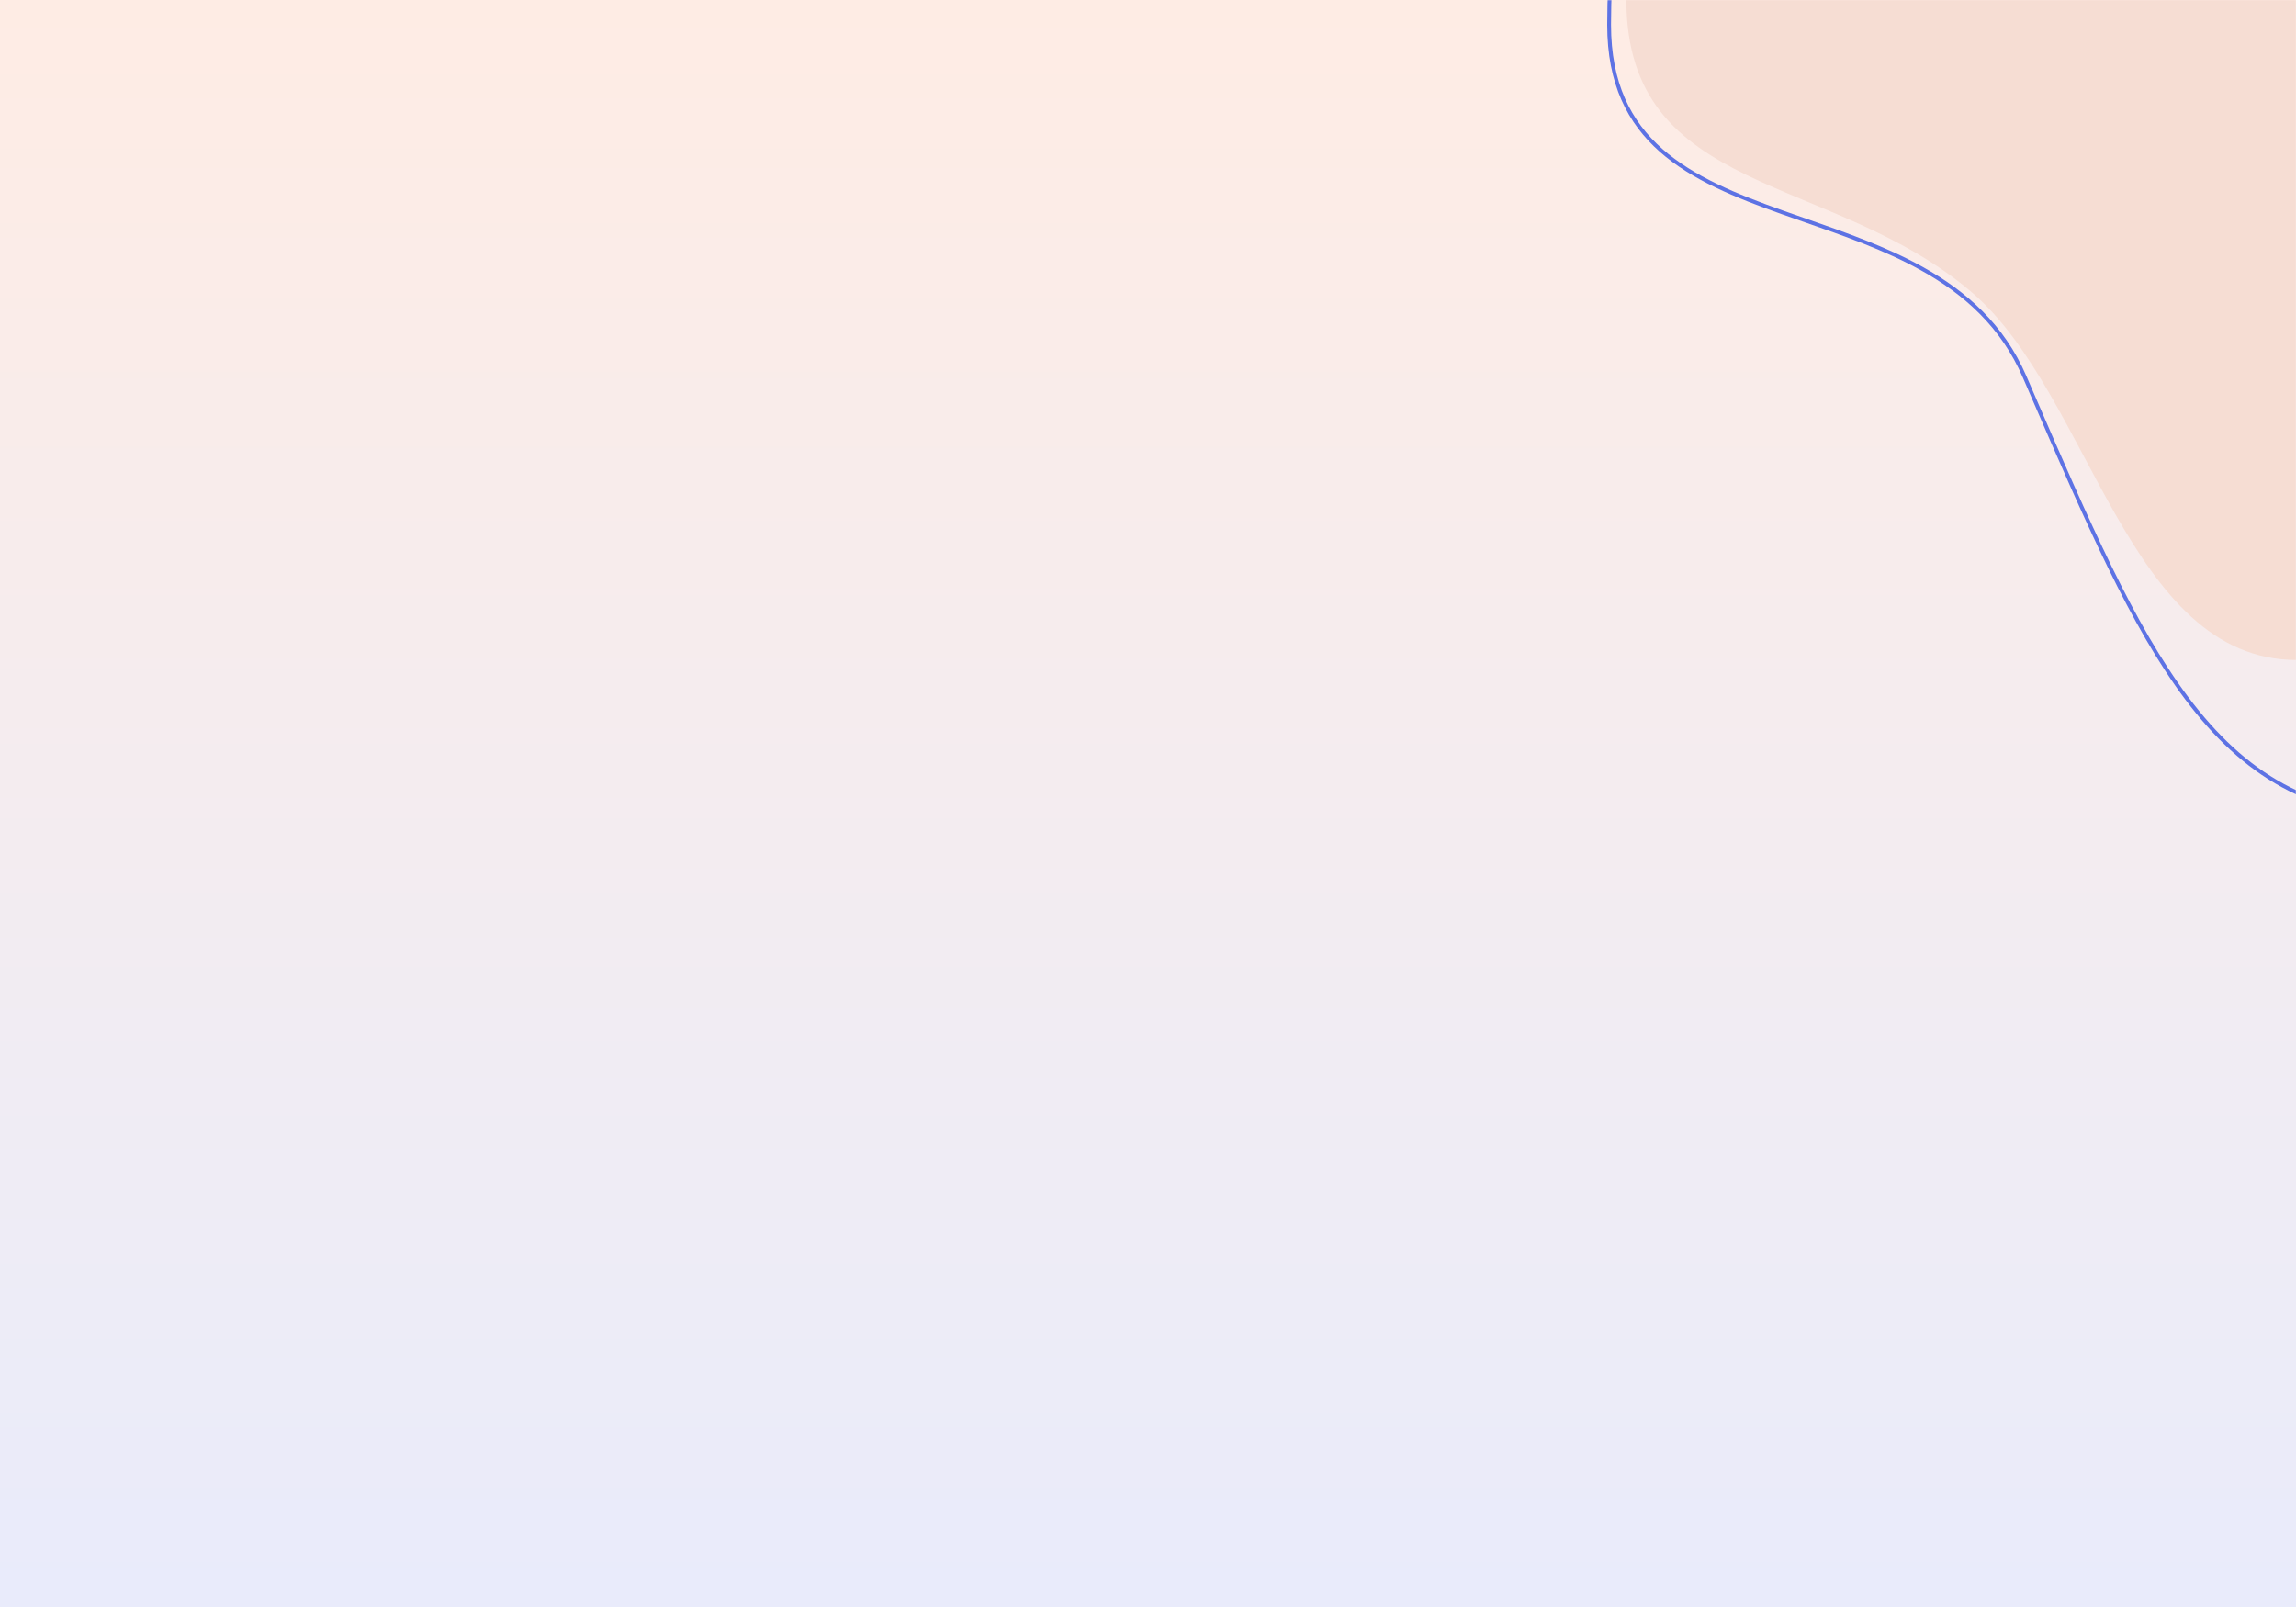 <svg width="1440" height="1008" viewBox="0 0 1440 1008" fill="none" xmlns="http://www.w3.org/2000/svg">
<rect width="1440" height="1008" fill="white"/>
<rect width="1440" height="1008" fill="url(#paint0_linear_265_1845)" fill-opacity="0.15"/>
<mask id="mask0_265_1845" style="mask-type:luminance" maskUnits="userSpaceOnUse" x="0" y="0" width="1440" height="1008">
<rect width="1440" height="1008" fill="white"/>
<rect width="1440" height="1008" stroke="white"/>
</mask>
<g mask="url(#mask0_265_1845)">
<path d="M1009.2 15.5C1009.2 -258.583 1234.52 -480.8 1512.5 -480.8C1790.48 -480.8 2015.8 -258.583 2015.8 15.5C2015.8 289.583 1790.48 511.8 1512.5 511.8C1480.89 511.8 1454.57 505.214 1431.7 492.725C1408.83 480.232 1389.35 461.797 1371.5 438.006C1337.3 392.436 1309.18 327.413 1274.53 247.3C1272.96 243.676 1271.38 240.022 1269.79 236.337C1255.87 204.181 1232.46 183.588 1205.28 168.452C1182.51 155.772 1157.02 146.887 1132.23 138.246C1127.48 136.589 1122.75 134.941 1118.07 133.276C1088.92 122.906 1061.71 111.916 1041.77 94.289C1021.91 76.729 1009.2 52.518 1009.2 15.5Z" stroke="#5D72E4" stroke-width="2.4"/>
<path d="M1440.5 -415C1208.26 -415 1020 -229.422 1020 -0.5C1020 123.961 1149.17 107.912 1237.28 183.891C1311.23 247.66 1334.53 414 1440.5 414C1672.74 414 1861 228.422 1861 -0.5C1861 -229.422 1672.74 -415 1440.5 -415Z" fill="#F6DDD3"/>
</g>
<defs>
<linearGradient id="paint0_linear_265_1845" x1="0" y1="0" x2="0" y2="1008" gradientUnits="userSpaceOnUse">
<stop stop-color="#FA7E4A"/>
<stop offset="1" stop-color="#6A7BE3"/>
</linearGradient>
</defs>
</svg>
